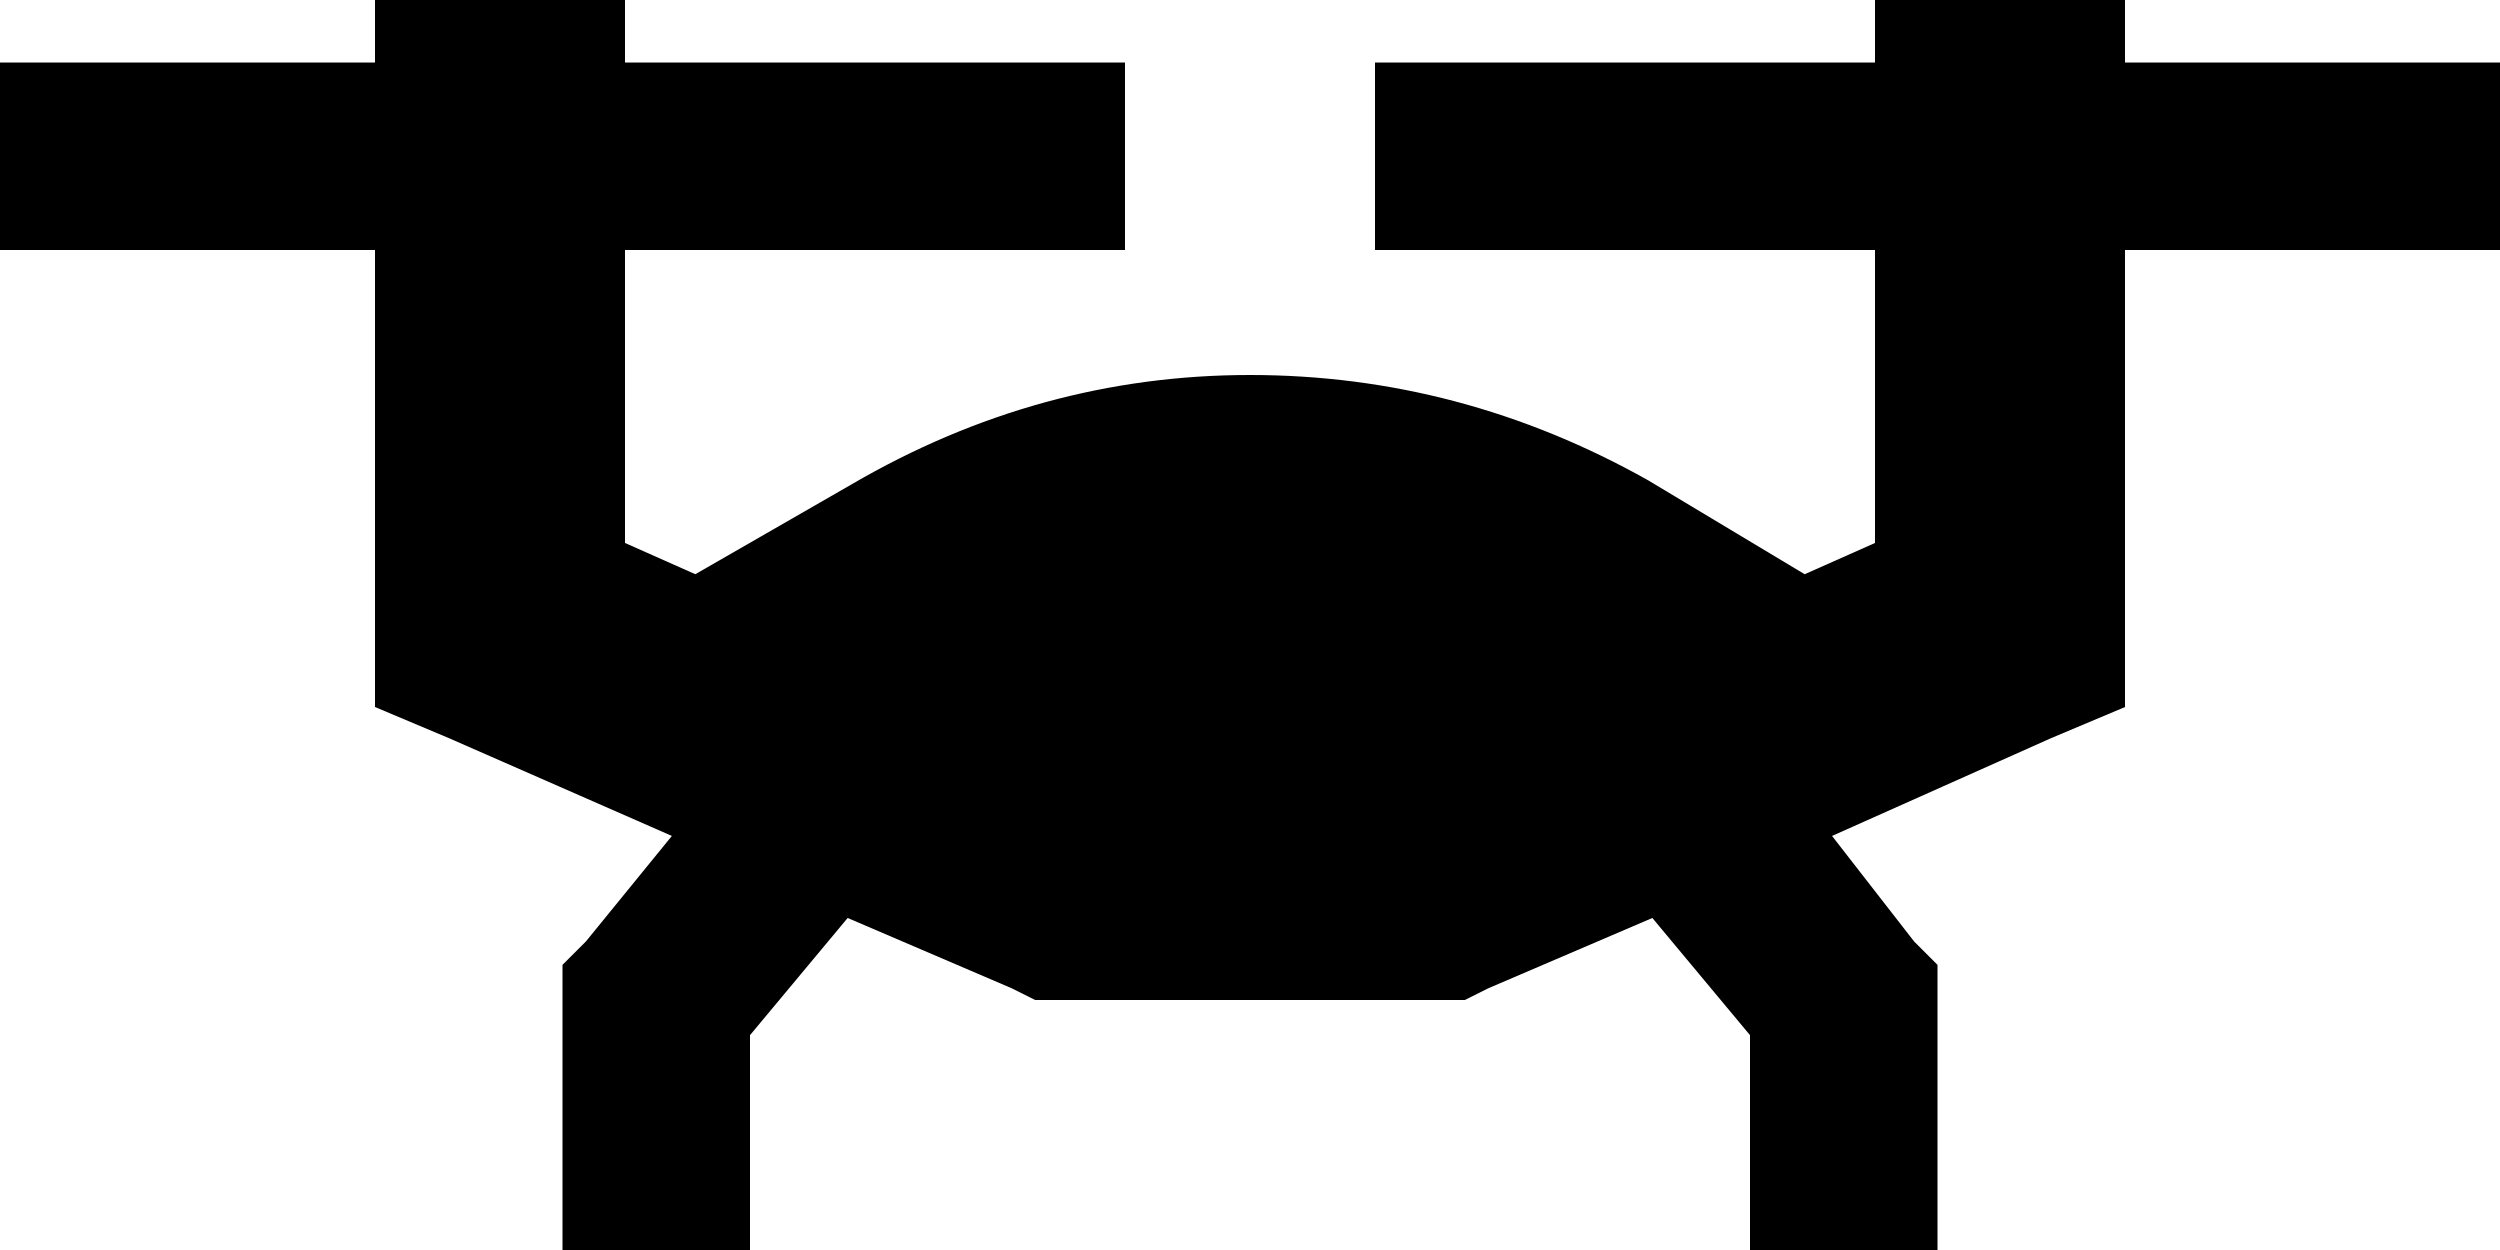 <svg xmlns="http://www.w3.org/2000/svg" viewBox="0 0 640 320">
  <path d="M 160 16 L 160 0 L 160 16 L 160 0 L 96 0 L 96 0 L 96 16 L 96 16 L 24 16 L 0 16 L 0 64 L 0 64 L 24 64 L 96 64 L 96 80 L 96 80 L 96 96 L 96 96 L 96 160 L 96 160 L 96 181 L 96 181 L 115 189 L 115 189 L 172 214 L 172 214 L 150 241 L 150 241 L 144 247 L 144 247 L 144 256 L 144 256 L 144 296 L 144 296 L 144 320 L 144 320 L 192 320 L 192 320 L 192 296 L 192 296 L 192 265 L 192 265 L 217 235 L 217 235 L 259 253 L 259 253 L 265 256 L 265 256 L 272 256 L 375 256 L 381 253 L 381 253 L 423 235 L 423 235 L 448 265 L 448 265 L 448 296 L 448 296 L 448 320 L 448 320 L 496 320 L 496 320 L 496 296 L 496 296 L 496 256 L 496 256 L 496 247 L 496 247 L 490 241 L 490 241 L 469 214 L 469 214 L 525 189 L 525 189 L 544 181 L 544 181 L 544 160 L 544 160 L 544 96 L 544 96 L 544 80 L 544 80 L 544 64 L 544 64 L 616 64 L 640 64 L 640 16 L 640 16 L 616 16 L 544 16 L 544 0 L 544 0 L 480 0 L 480 0 L 480 16 L 480 16 L 376 16 L 352 16 L 352 64 L 352 64 L 376 64 L 480 64 L 480 80 L 480 80 L 480 96 L 480 96 L 480 139 L 480 139 L 462 147 L 462 147 L 422 123 L 422 123 Q 374 96 320 96 Q 266 96 218 124 L 178 147 L 178 147 L 160 139 L 160 139 L 160 96 L 160 96 L 160 80 L 160 80 L 160 64 L 160 64 L 264 64 L 288 64 L 288 16 L 288 16 L 264 16 L 160 16 Z" />
</svg>